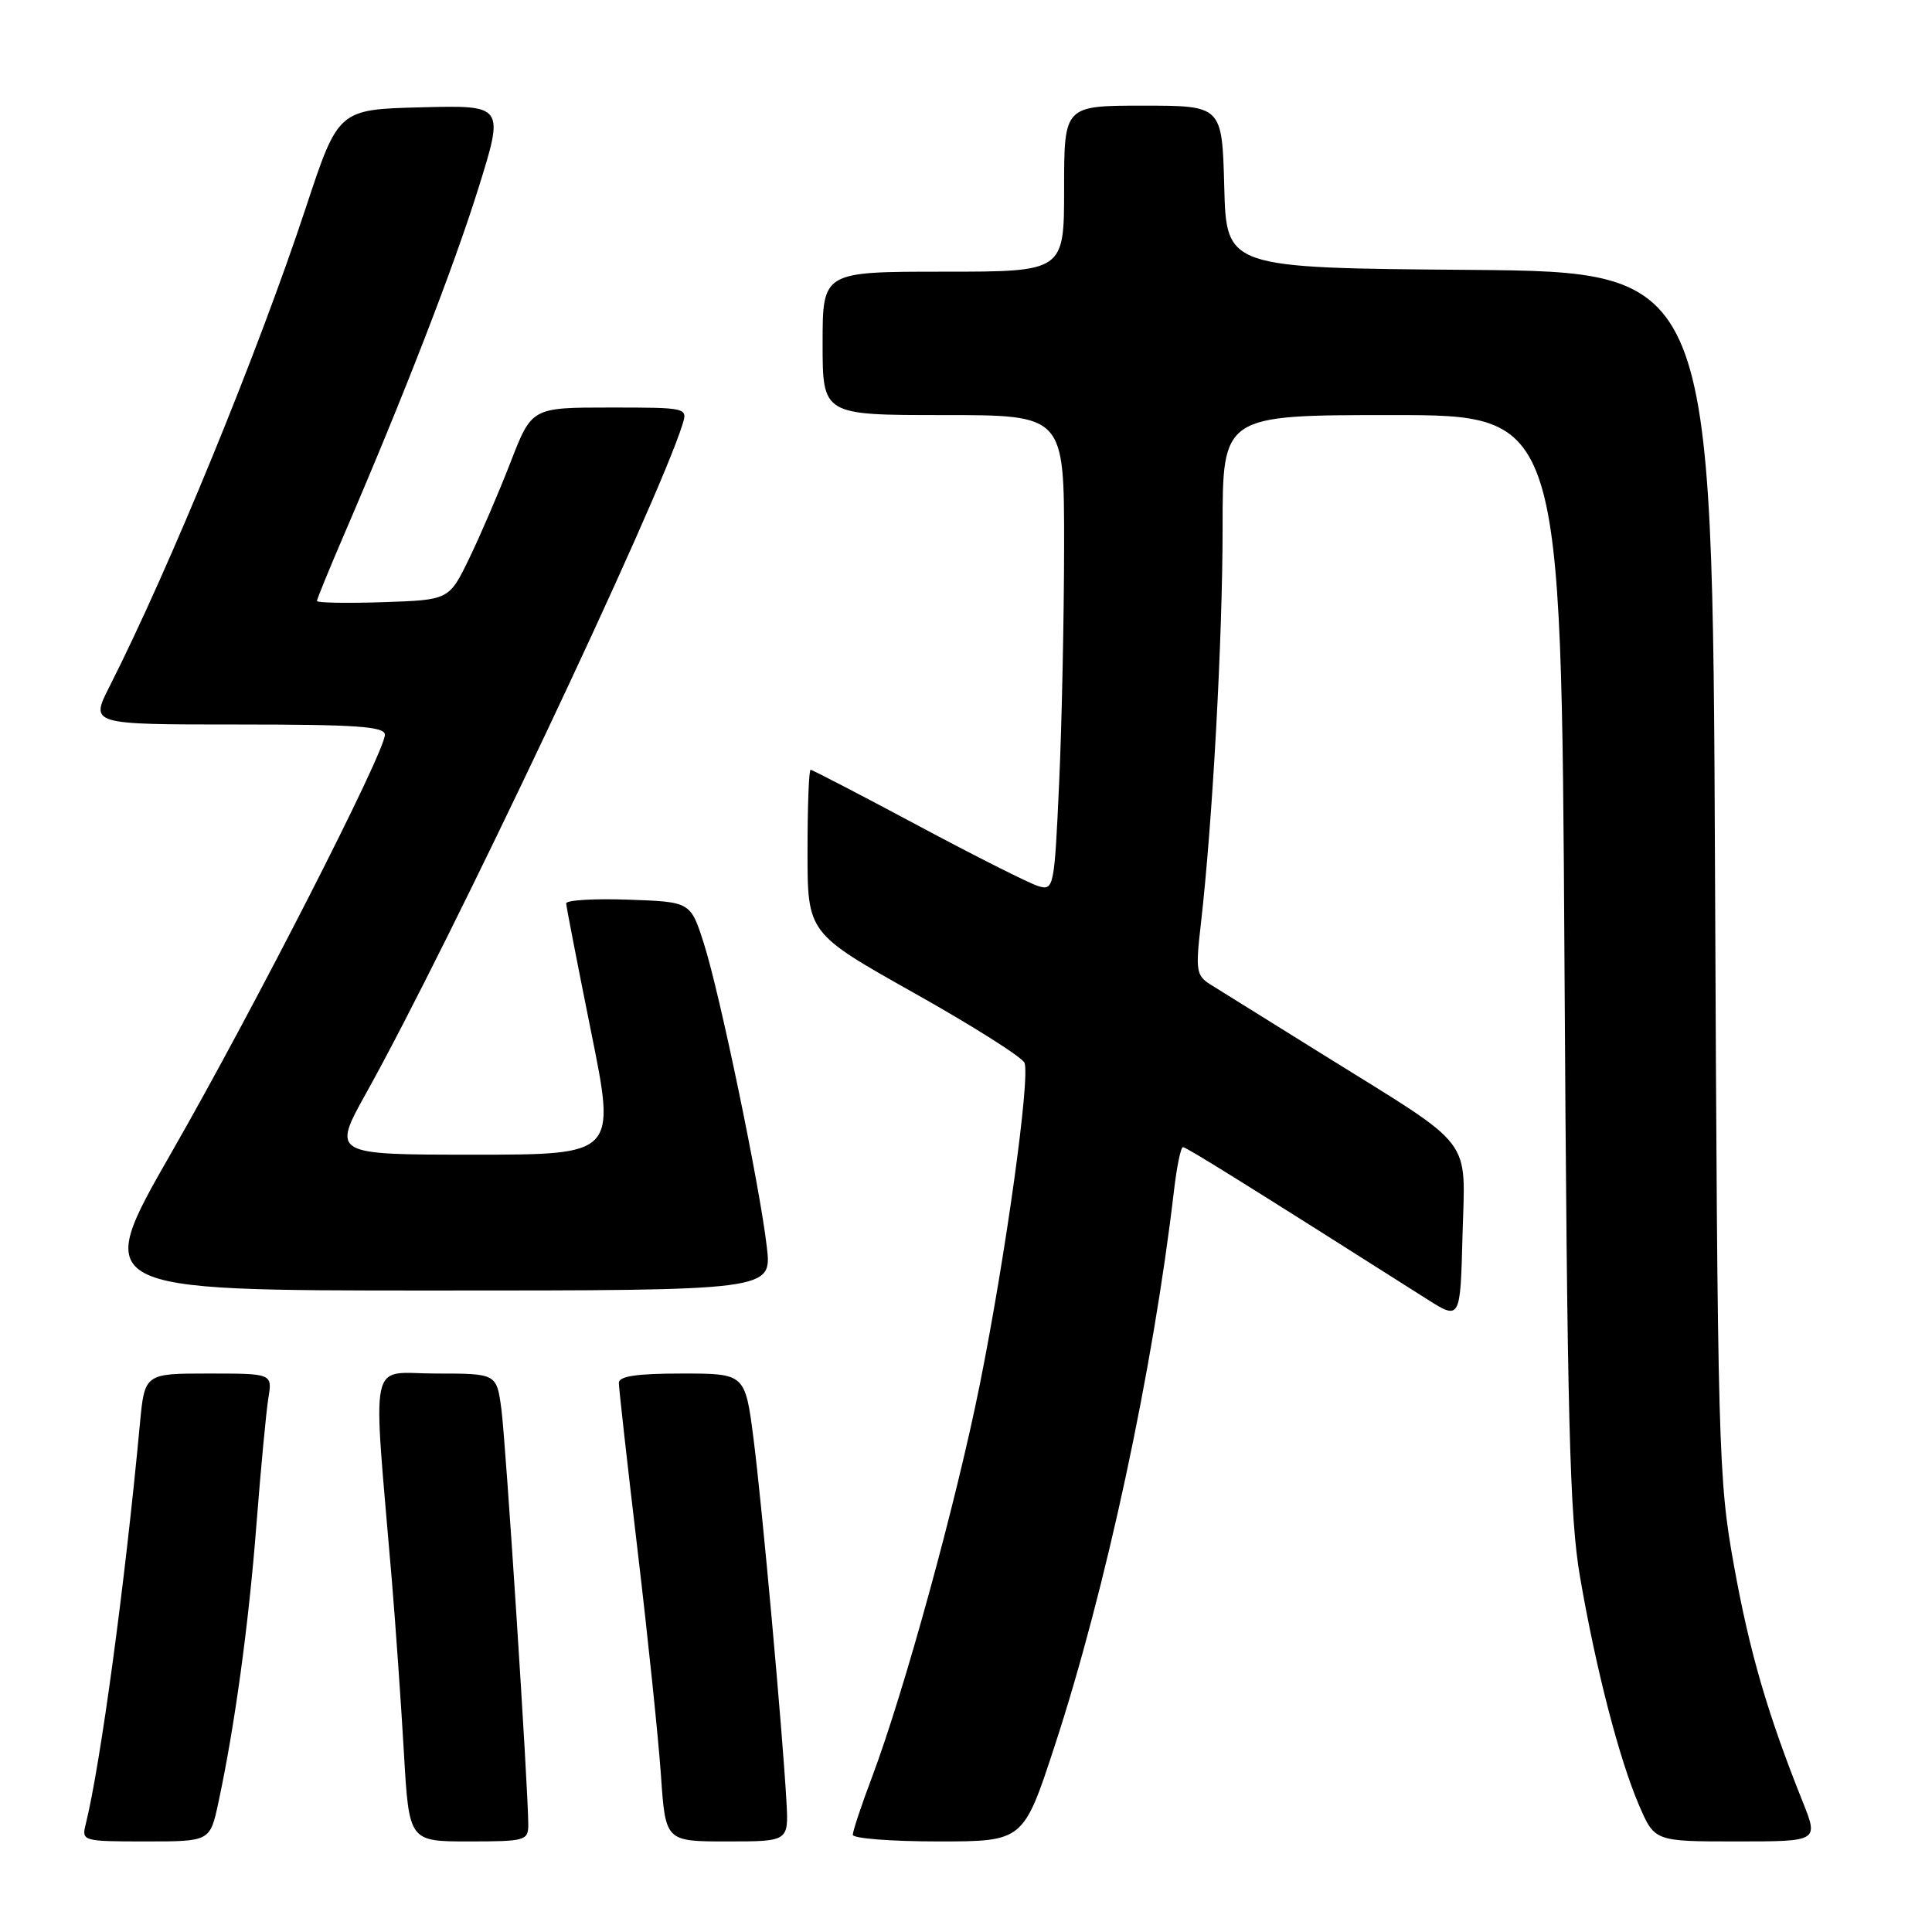 <?xml version="1.0" encoding="UTF-8" standalone="no"?>
<!DOCTYPE svg PUBLIC "-//W3C//DTD SVG 1.1//EN" "http://www.w3.org/Graphics/SVG/1.1/DTD/svg11.dtd" >
<svg xmlns="http://www.w3.org/2000/svg" xmlns:xlink="http://www.w3.org/1999/xlink" version="1.1" viewBox="0 0 256 256">
 <g >
 <path fill="currentColor"
d=" M 28.94 238.84 C 31.11 228.71 32.95 215.30 33.98 202.00 C 34.56 194.57 35.27 187.04 35.56 185.25 C 36.09 182.00 36.09 182.00 27.62 182.00 C 19.16 182.00 19.16 182.00 18.53 188.75 C 16.55 209.97 13.31 233.87 11.35 241.75 C 10.80 243.95 10.97 244.00 19.31 244.00 C 27.83 244.00 27.83 244.00 28.94 238.84 Z  M 70.00 241.75 C 69.99 236.98 67.03 191.26 66.44 186.75 C 65.81 182.00 65.81 182.00 57.76 182.00 C 48.71 182.00 49.36 178.93 51.93 209.50 C 52.43 215.55 53.15 225.79 53.52 232.25 C 54.20 244.00 54.20 244.00 62.10 244.00 C 69.63 244.00 70.00 243.89 70.00 241.75 Z  M 104.21 238.75 C 103.68 229.32 101.00 199.70 99.86 190.75 C 98.74 182.00 98.74 182.00 90.37 182.00 C 84.39 182.00 82.00 182.35 82.00 183.24 C 82.00 183.92 83.12 193.93 84.49 205.49 C 85.86 217.04 87.25 230.44 87.58 235.25 C 88.18 244.00 88.18 244.00 96.34 244.00 C 104.50 244.00 104.50 244.00 104.21 238.75 Z  M 139.78 231.25 C 146.54 210.59 152.78 181.52 155.56 157.75 C 155.93 154.59 156.46 152.00 156.75 152.00 C 157.19 152.00 165.03 156.88 189.00 172.09 C 193.50 174.95 193.50 174.95 193.79 163.72 C 194.14 150.43 195.64 152.39 175.50 139.86 C 168.35 135.41 161.56 131.19 160.42 130.47 C 158.51 129.28 158.40 128.64 159.13 122.34 C 160.67 108.90 162.00 84.60 162.00 69.92 C 162.00 55.00 162.00 55.00 184.44 55.00 C 206.87 55.00 206.87 55.00 207.30 127.25 C 207.66 188.27 207.98 200.98 209.37 209.00 C 211.46 221.14 214.55 233.09 217.18 239.20 C 219.25 244.00 219.25 244.00 230.11 244.00 C 240.97 244.00 240.97 244.00 238.87 238.75 C 234.21 227.10 231.83 218.93 229.77 207.50 C 227.68 195.97 227.59 192.35 227.25 115.76 C 226.90 36.03 226.90 36.03 194.70 35.76 C 162.50 35.50 162.50 35.50 162.22 24.75 C 161.93 14.00 161.93 14.00 151.47 14.00 C 141.00 14.00 141.00 14.00 141.00 25.00 C 141.00 36.00 141.00 36.00 125.00 36.00 C 109.00 36.00 109.00 36.00 109.00 45.50 C 109.00 55.00 109.00 55.00 125.00 55.00 C 141.00 55.00 141.00 55.00 141.00 72.25 C 140.99 81.74 140.70 95.92 140.34 103.77 C 139.71 117.64 139.63 118.02 137.59 117.42 C 136.44 117.08 129.27 113.47 121.66 109.40 C 114.05 105.33 107.63 102.00 107.41 102.00 C 107.18 102.00 107.00 106.87 107.00 112.82 C 107.00 123.64 107.00 123.64 121.11 131.57 C 128.88 135.93 135.46 140.10 135.75 140.83 C 136.53 142.81 133.25 166.44 129.82 183.50 C 126.67 199.18 119.82 224.12 115.52 235.55 C 114.13 239.23 113.00 242.63 113.00 243.12 C 113.00 243.60 118.09 244.00 124.30 244.00 C 135.61 244.00 135.61 244.00 139.78 231.25 Z  M 101.61 165.25 C 100.68 157.15 95.37 131.57 93.26 125.00 C 91.50 119.50 91.50 119.50 83.25 119.21 C 78.71 119.05 75.01 119.27 75.02 119.71 C 75.04 120.14 76.53 127.81 78.33 136.75 C 81.62 153.00 81.62 153.00 62.80 153.00 C 43.98 153.00 43.98 153.00 48.57 144.75 C 59.67 124.82 87.16 66.71 90.43 56.25 C 91.13 54.02 91.06 54.00 80.80 54.00 C 70.46 54.00 70.46 54.00 67.65 61.25 C 66.10 65.24 63.64 70.97 62.17 74.00 C 59.50 79.50 59.50 79.50 50.75 79.79 C 45.94 79.95 42.00 79.88 42.00 79.63 C 42.00 79.38 43.62 75.42 45.59 70.84 C 53.50 52.47 60.05 35.59 63.36 25.04 C 66.83 13.94 66.83 13.94 55.83 14.22 C 44.83 14.50 44.83 14.50 40.53 27.50 C 34.24 46.56 22.45 75.32 14.47 91.05 C 11.97 96.00 11.97 96.00 31.48 96.00 C 47.25 96.00 51.00 96.26 51.00 97.36 C 51.00 99.68 33.66 133.64 22.70 152.75 C 12.25 171.00 12.25 171.00 57.26 171.00 C 102.28 171.00 102.28 171.00 101.61 165.25 Z "/>
</g>
</svg>